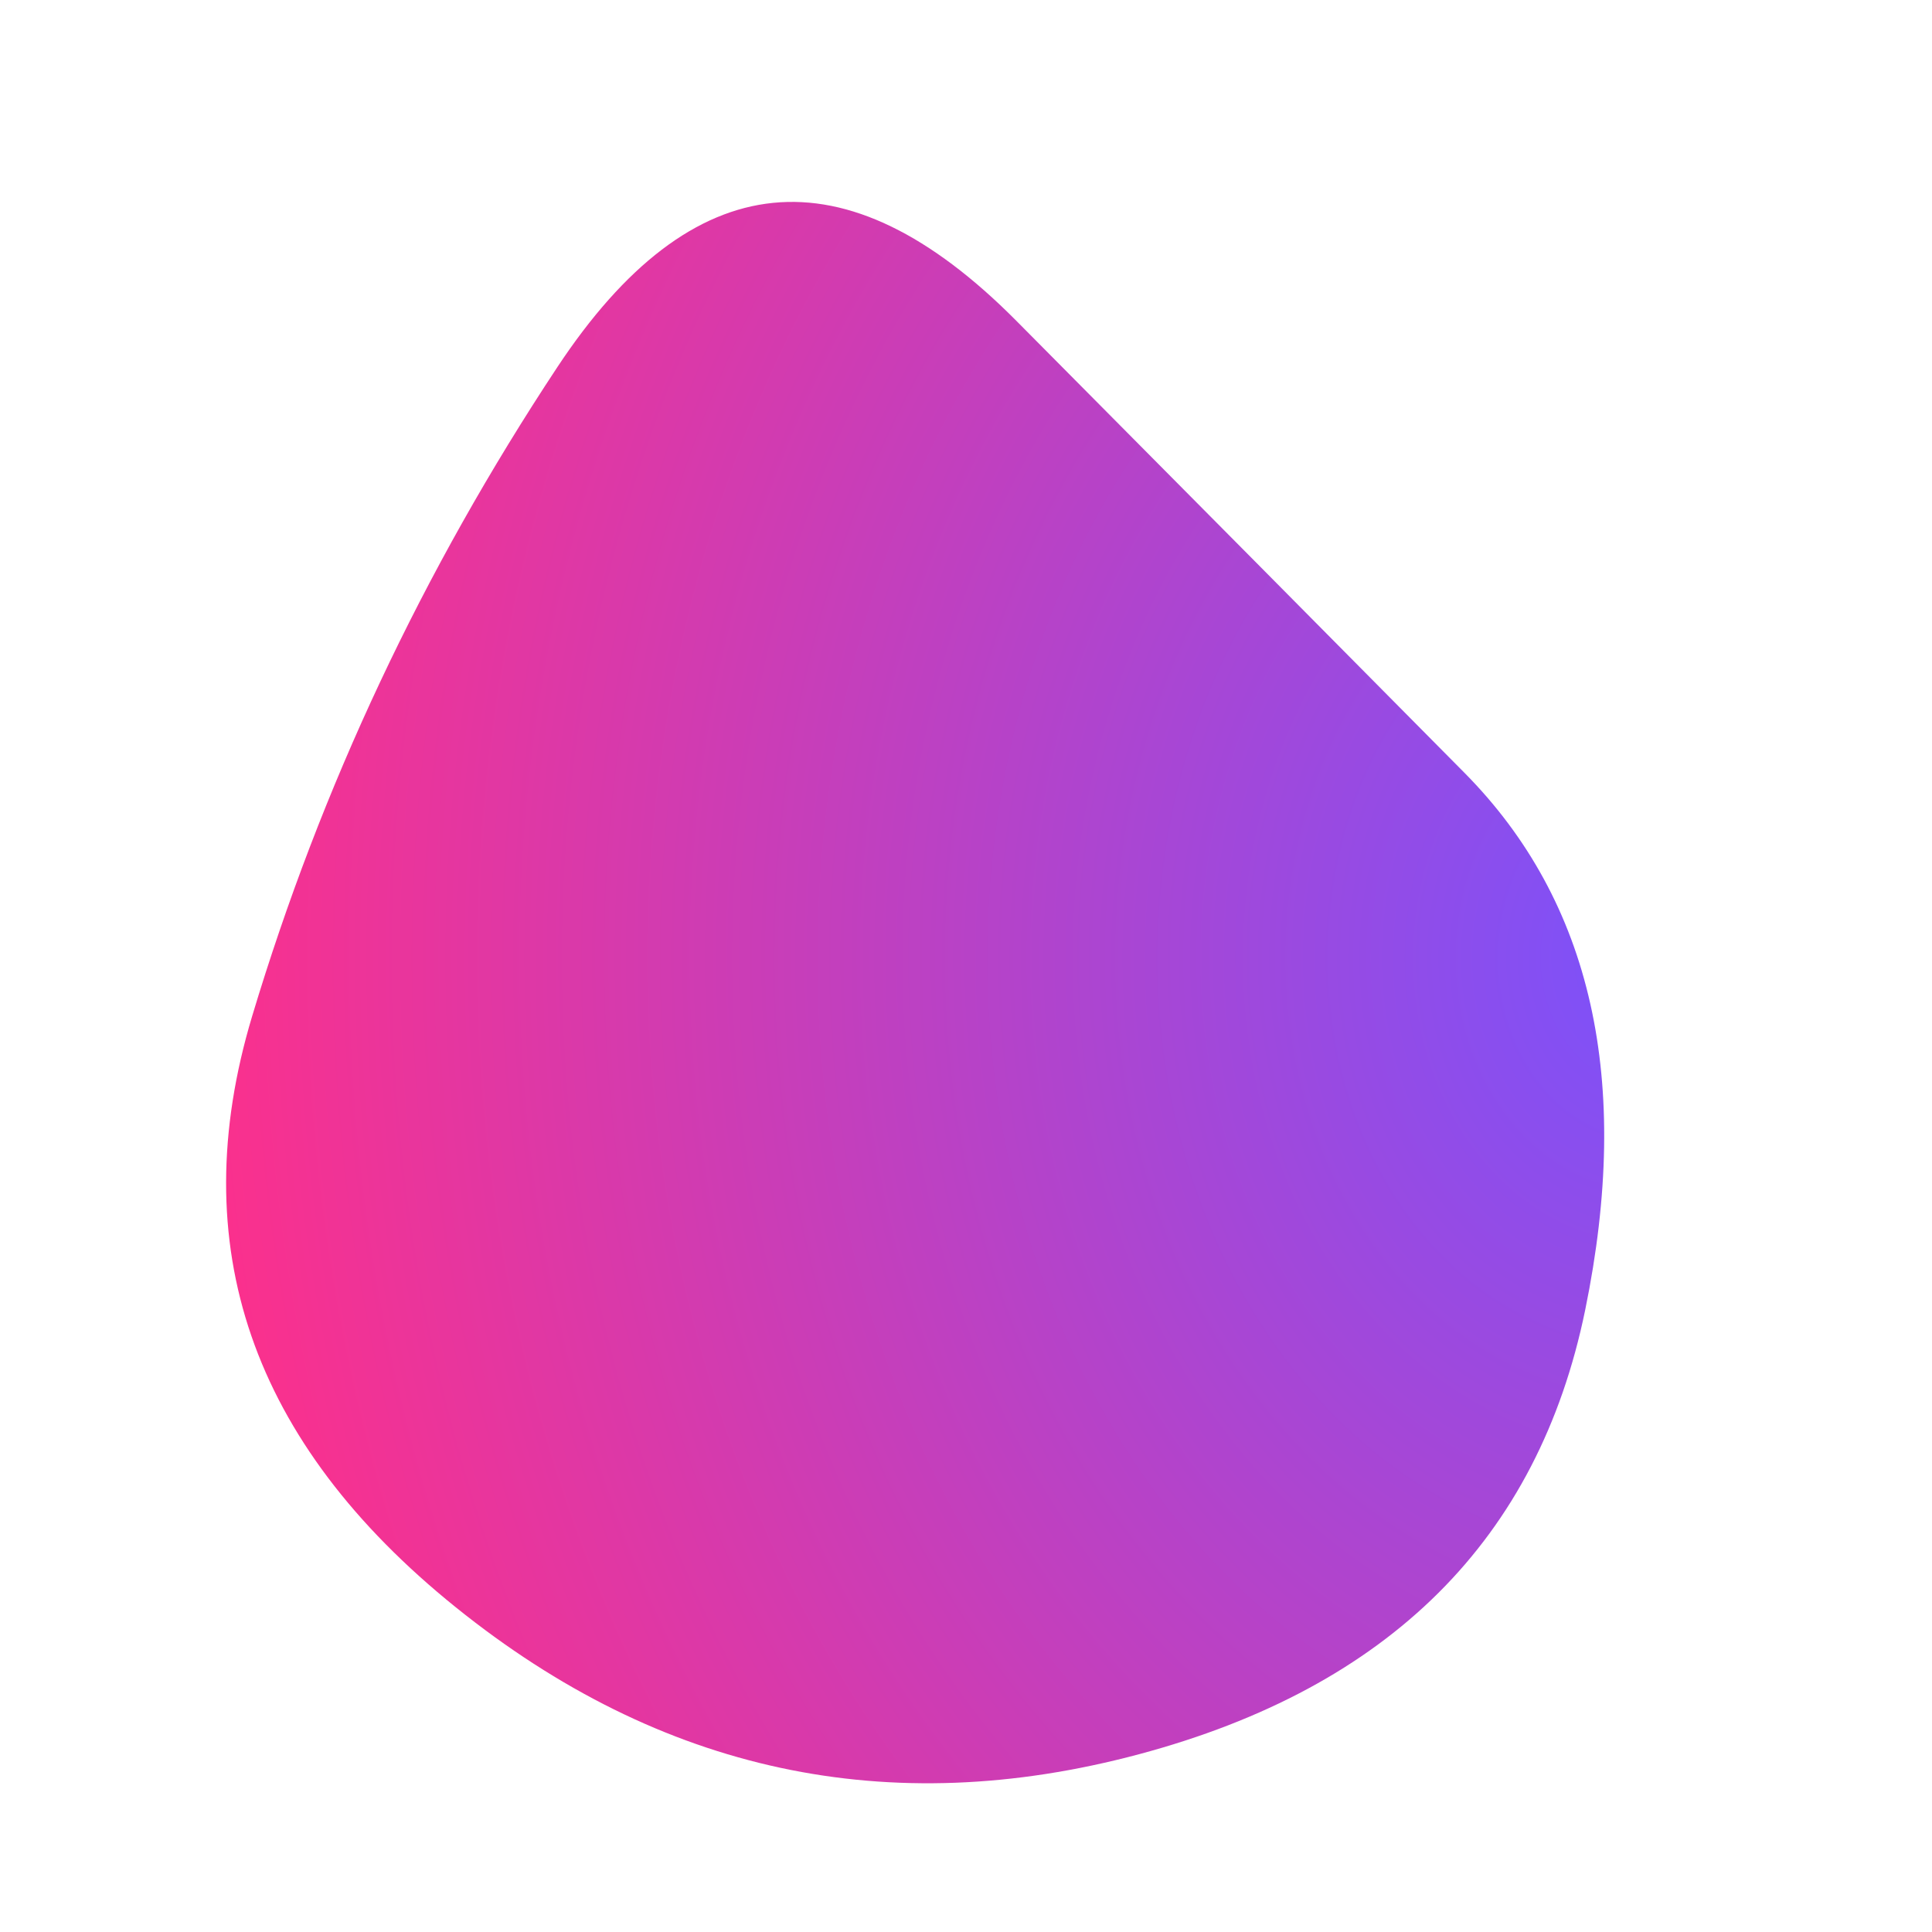 
  <svg
    width="1000"
    height="1000"
    viewBox="0 0 1000 1000"
    xmlns="http://www.w3.org/2000/svg"
  >
    <defs>
      
      
      
      <radialGradient
      id="radialGradientId"
      r="100%"
      cx="100%"
      cy="50%"
    >
      <stop offset="0%"  stop-color="#7B52FB" />
			<stop offset="100%"  stop-color="#FF2F89" />
    </radialGradient>
      
      
      
      <clipPath id="shape">
        <path fill="currentColor" d="M820.5,678Q784,856,589.5,908Q395,960,236,832Q77,704,130.5,526Q184,348,288.5,190Q393,32,526,166Q659,300,758,400Q857,500,820.5,678Z"></path>
      </clipPath>
    </defs>
  
    

    <g  clip-path="url(#shape)">
      <path fill="url(#radialGradientId)" d="M820.5,678Q784,856,589.5,908Q395,960,236,832Q77,704,130.5,526Q184,348,288.5,190Q393,32,526,166Q659,300,758,400Q857,500,820.5,678Z" />
    </g>

    
  
  </svg>